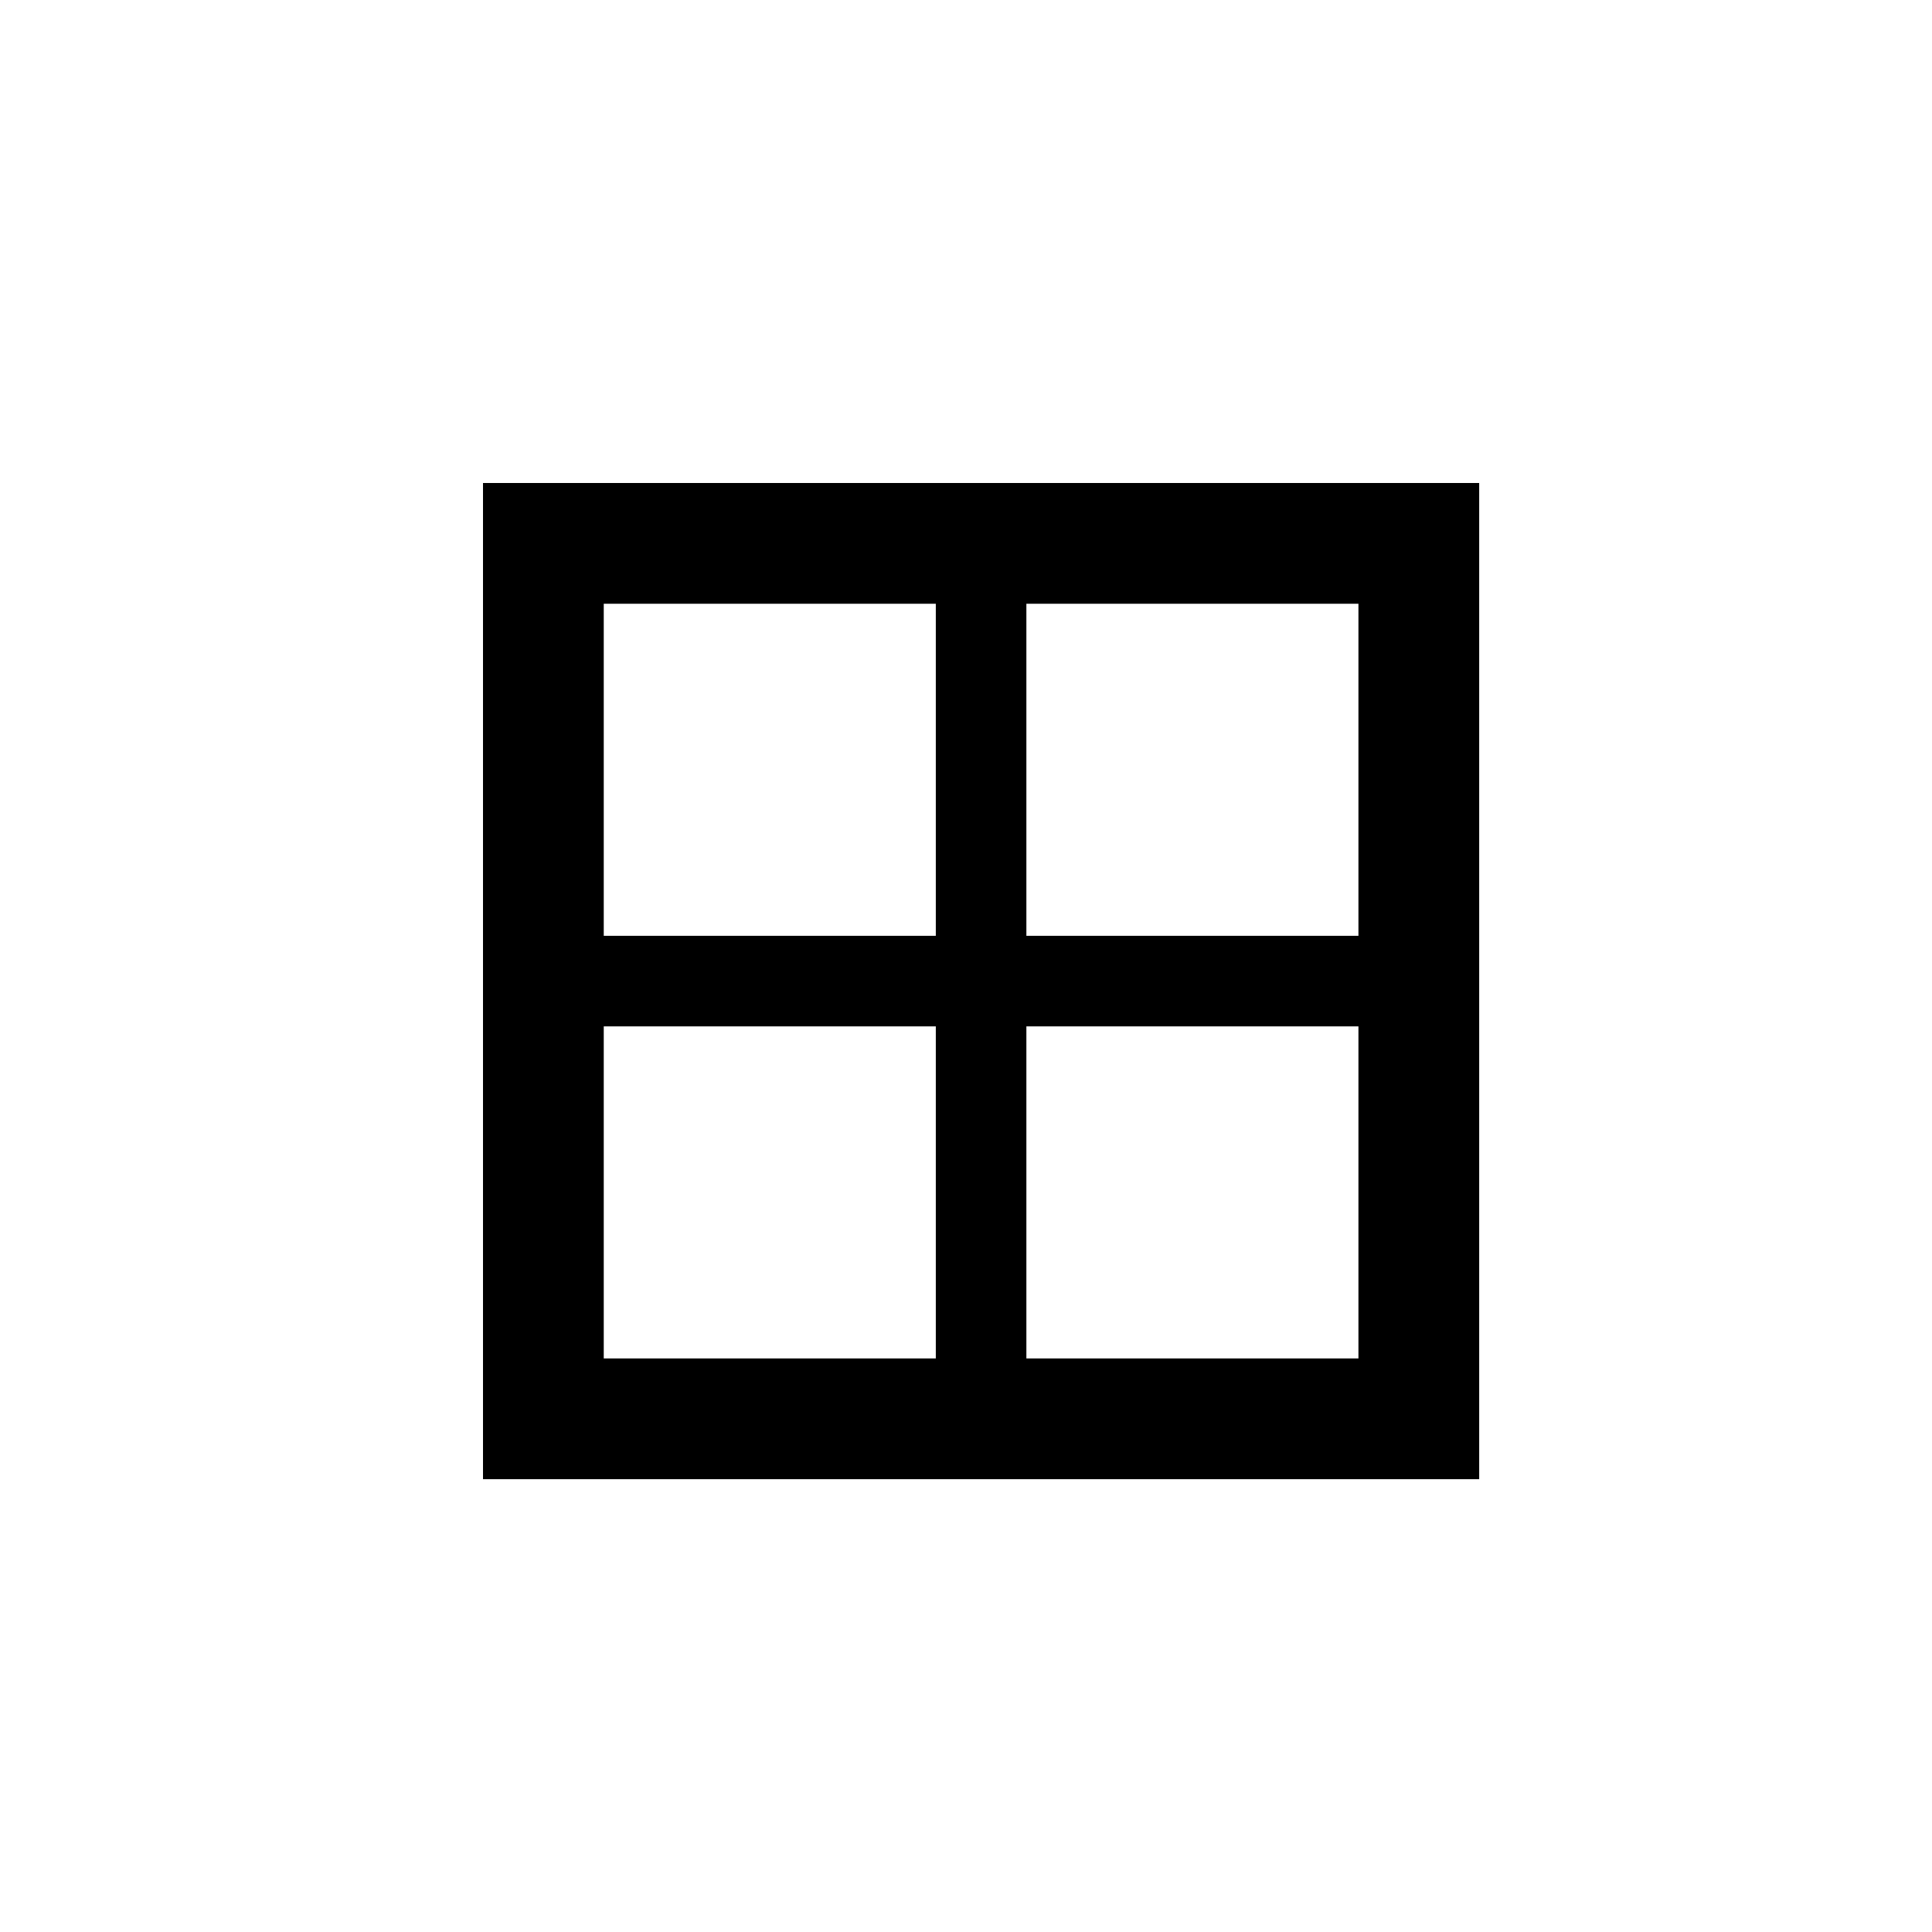 <?xml version="1.0" standalone="no"?>
<!DOCTYPE svg PUBLIC "-//W3C//DTD SVG 20010904//EN"
 "http://www.w3.org/TR/2001/REC-SVG-20010904/DTD/svg10.dtd">
<svg version="1.0" xmlns="http://www.w3.org/2000/svg"
 width="64pt" height="64pt" viewBox="0 0 64 64"
 preserveAspectRatio="xMidYMid meet">
<g transform="translate(0,64) scale(0.1,-0.1)"
fill="#000000" stroke="none">
<path d="M160 315 l0 -165 165 0 165 0 0 165 0 165 -165 0 -165 0 0 -165z
m150 70 l0 -55 -55 0 -55 0 0 55 0 55 55 0 55 0 0 -55z m140 0 l0 -55 -55 0
-55 0 0 55 0 55 55 0 55 0 0 -55z m-140 -140 l0 -55 -55 0 -55 0 0 55 0 55 55
0 55 0 0 -55z m140 0 l0 -55 -55 0 -55 0 0 55 0 55 55 0 55 0 0 -55z"/>
</g>
</svg>
